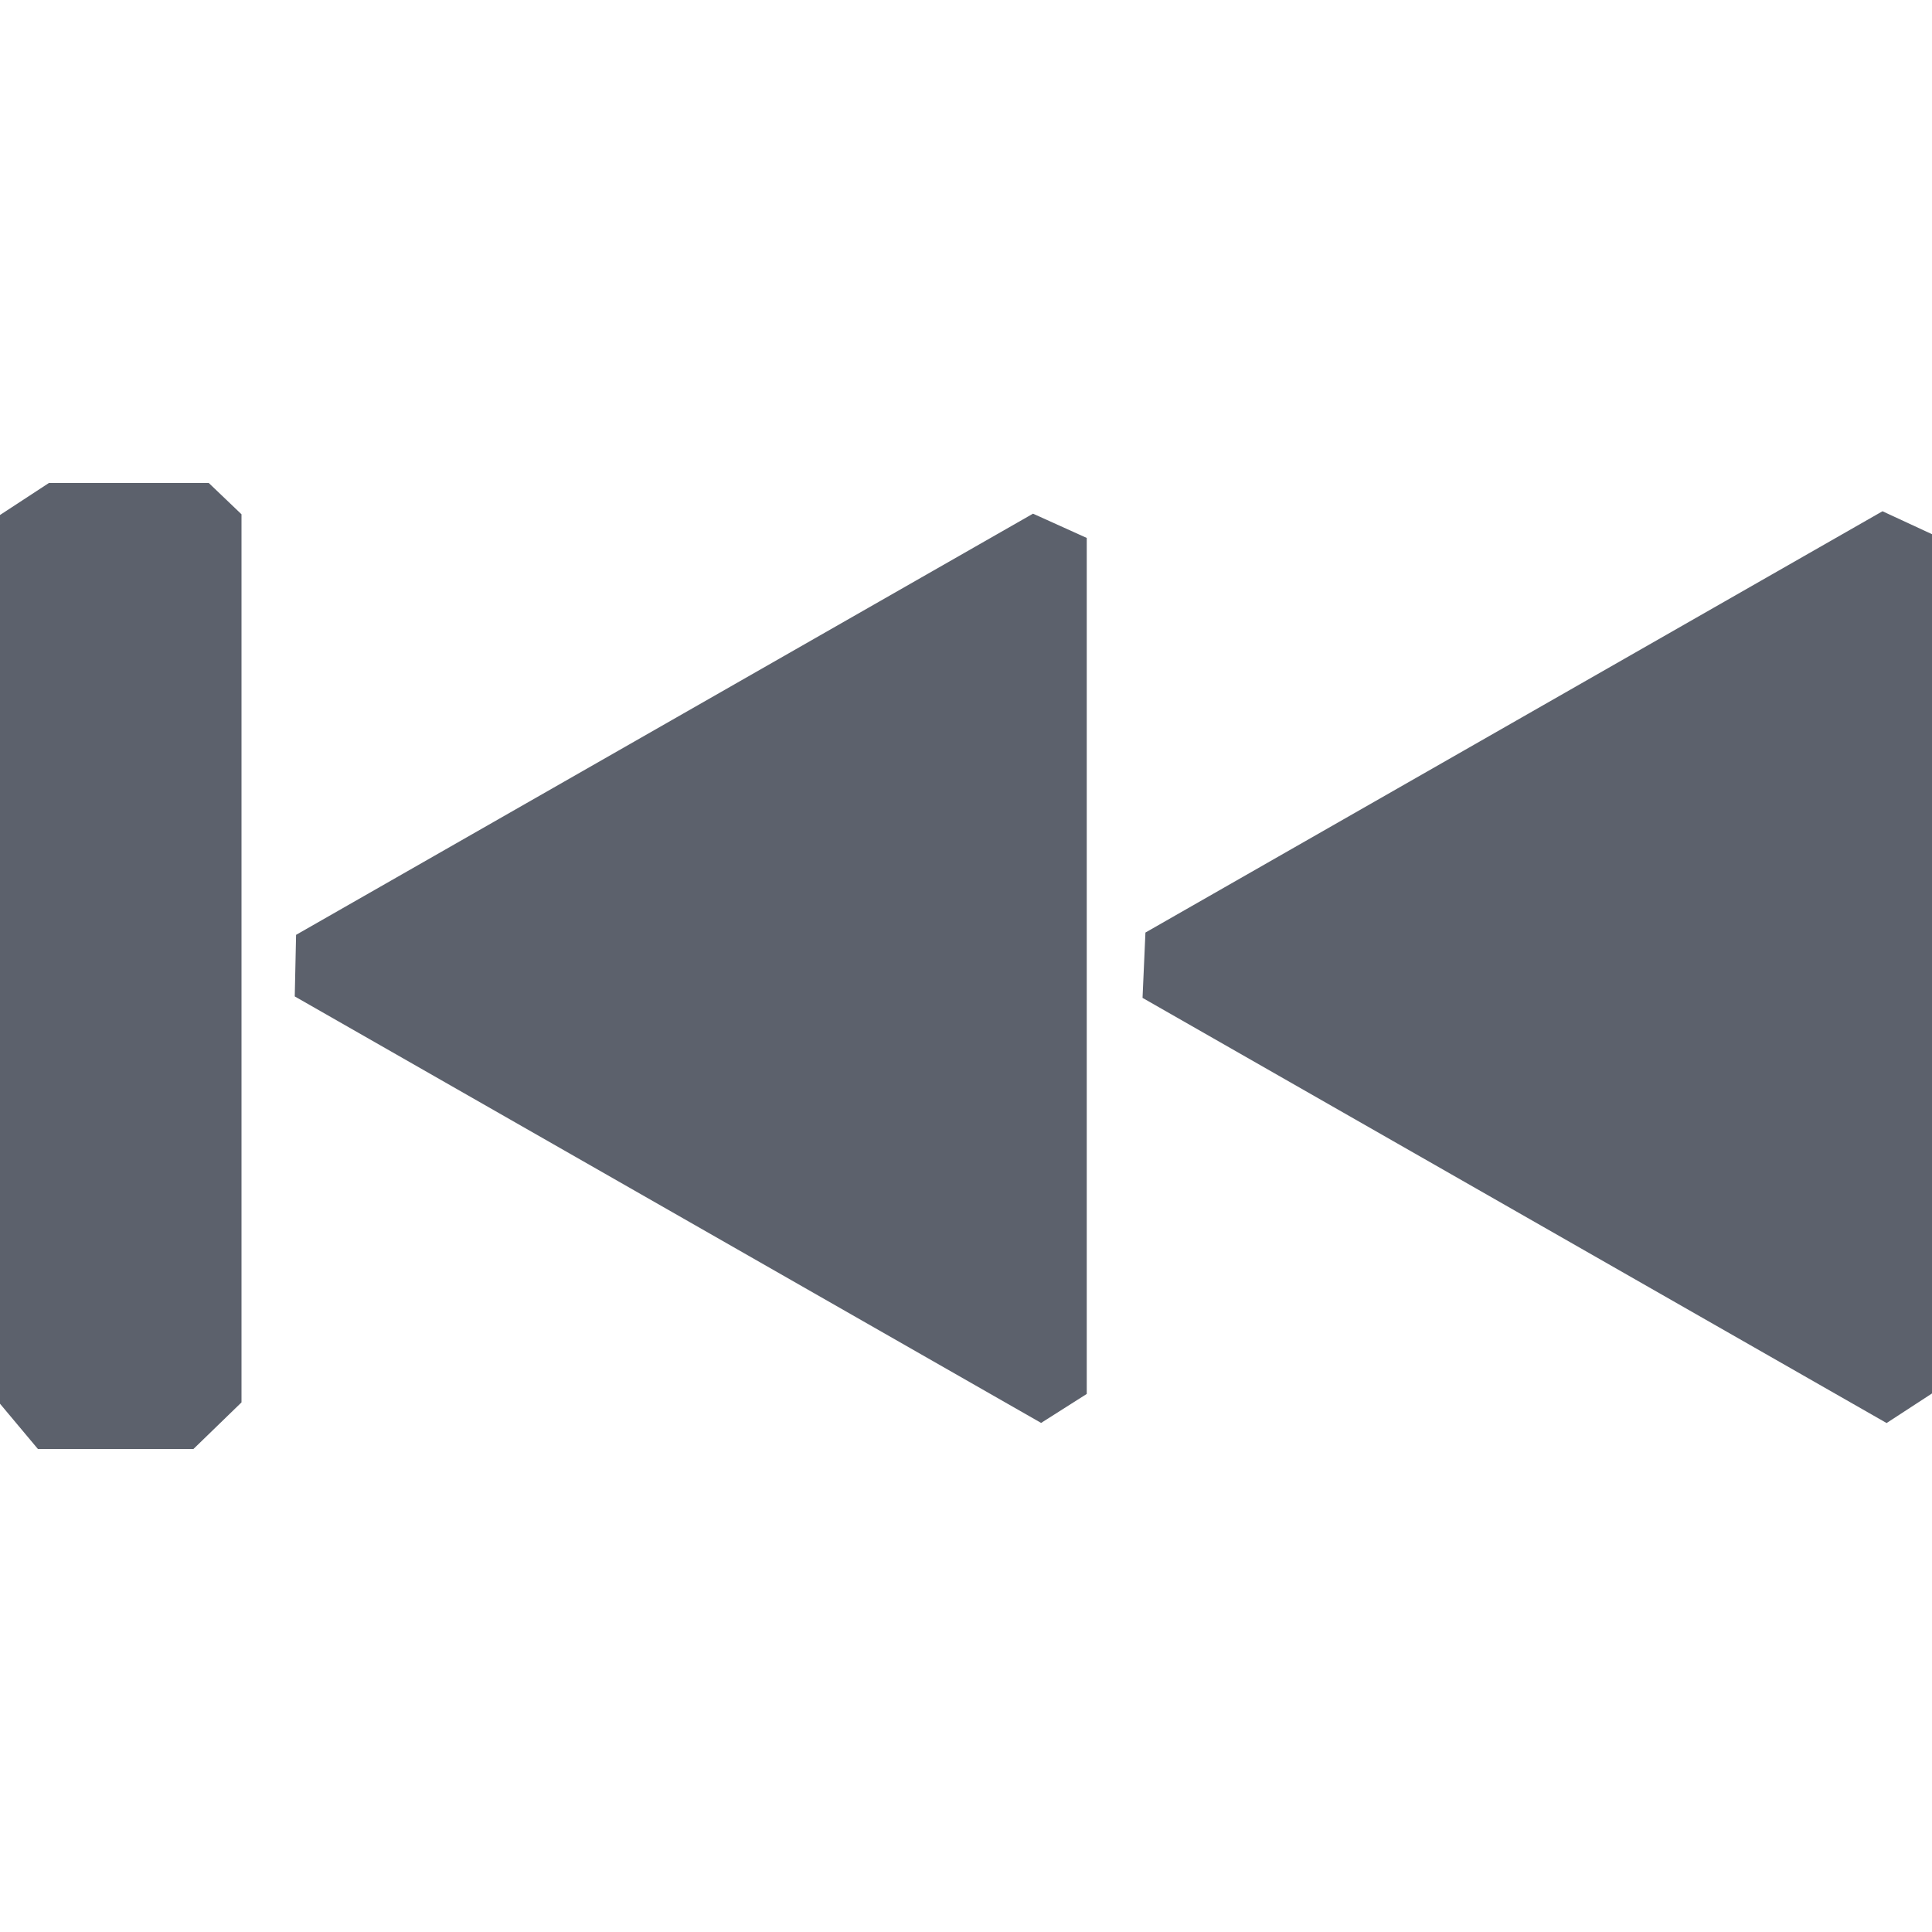 <?xml version="1.0" encoding="UTF-8" standalone="no"?>
<svg
   width="16"
   height="16"
   version="1.1"
   id="svg21677"
   sodipodi:docname="ymuse-previous-symbolic.svg"
   inkscape:version="1.1.2 (0a00cf5339, 2022-02-04)"
   xmlns:inkscape="http://www.inkscape.org/namespaces/inkscape"
   xmlns:sodipodi="http://sodipodi.sourceforge.net/DTD/sodipodi-0.dtd"
   xmlns="http://www.w3.org/2000/svg"
   xmlns:svg="http://www.w3.org/2000/svg">
  <defs
     id="defs21681" />
  <sodipodi:namedview
     id="namedview21679"
     pagecolor="#ffffff"
     bordercolor="#666666"
     borderopacity="1.0"
     inkscape:pageshadow="2"
     inkscape:pageopacity="0.0"
     inkscape:pagecheckerboard="0"
     showgrid="false"
     inkscape:zoom="51.6875"
     inkscape:cx="7.9903265"
     inkscape:cy="8"
     inkscape:window-width="1920"
     inkscape:window-height="1051"
     inkscape:window-x="0"
     inkscape:window-y="29"
     inkscape:window-maximized="1"
     inkscape:current-layer="svg21677" />
  <path
     style="fill:#5c616c"
     d="m 0,4.265 v 0 7.36 L 0.314,12 v 0 H 1.602 L 2,11.614 v 0 V 8 4.259 L 1.729,4 V 4 H 0.405 Z M 2.452,7.742 2.441,8.252 8.622,11.784 9,11.544 v 0 V 8 4.455 v 0 L 8.555,4.254 Z M 9.486,7.723 9.462,8.264 15.624,11.785 16,11.54 v 0 -7.116 0 l -0.41,-0.19 z"
     id="path21675"
     sodipodi:nodetypes="ccccccccccccccccccccccccccccccccccc" />
</svg>
